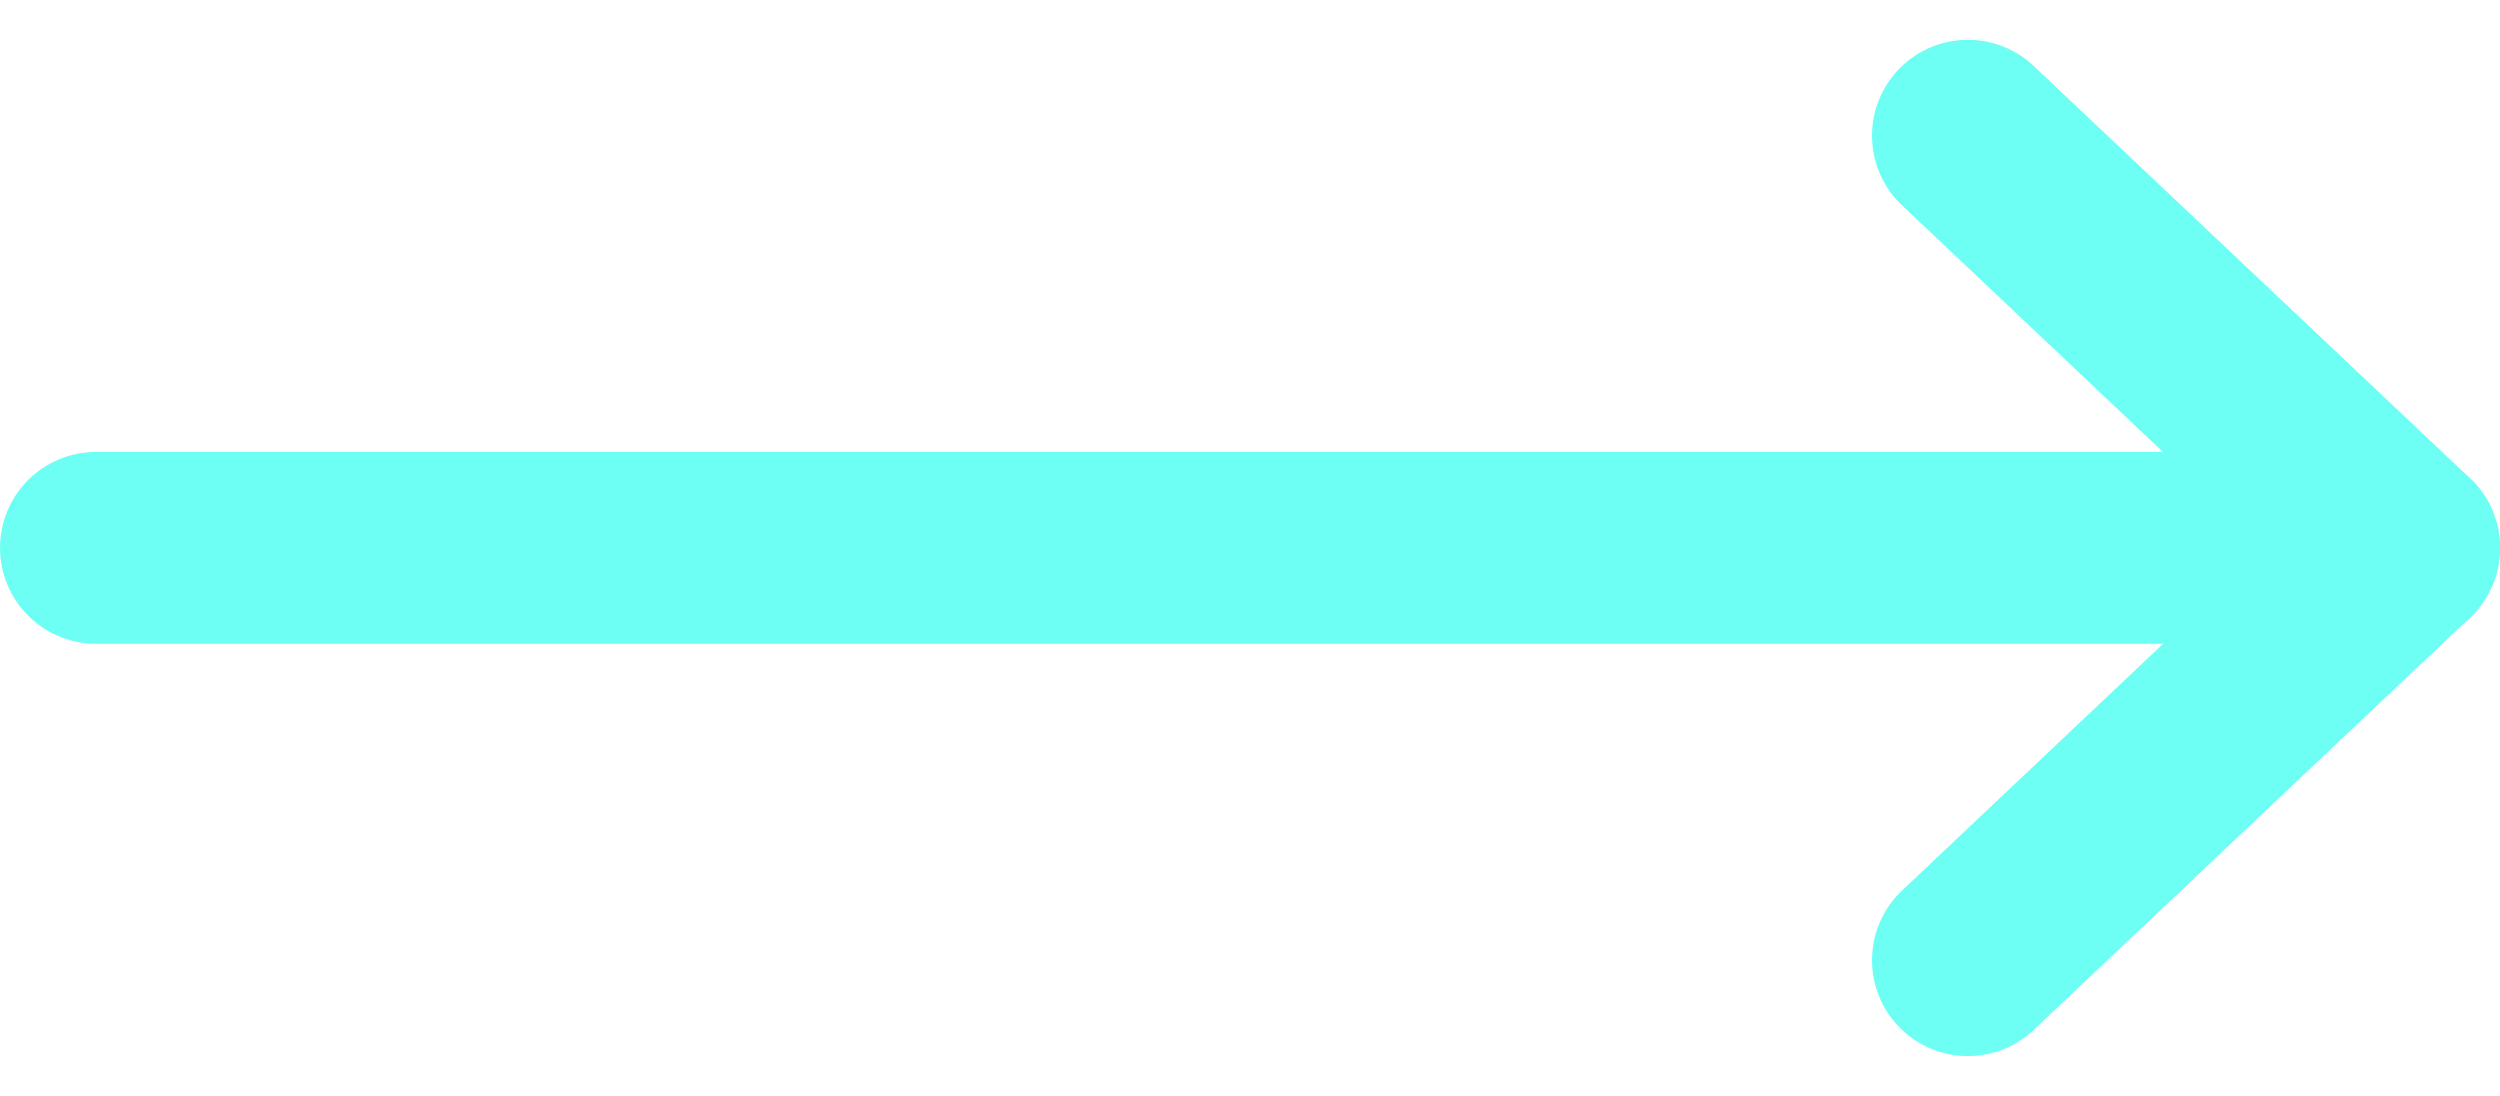 <svg xmlns="http://www.w3.org/2000/svg" width="26.075" height="11.429" viewBox="0 0 26.075 11.429">
  <g id="Icon_feather-arrow-down" data-name="Icon feather-arrow-down" transform="translate(1 10.015) rotate(-90)">
    <path id="Path_19" data-name="Path 19" d="M0,0V24.075" transform="translate(4.301 0)" fill="none" stroke="#6efff4" stroke-linecap="round" stroke-linejoin="round" stroke-width="2"/>
    <path id="Path_20" data-name="Path 20" d="M8.6,0,4.3,4.55,0,0" transform="translate(0 19.525)" fill="none" stroke="#6efff4" stroke-linecap="round" stroke-linejoin="round" stroke-width="2"/>
  </g>
</svg>
